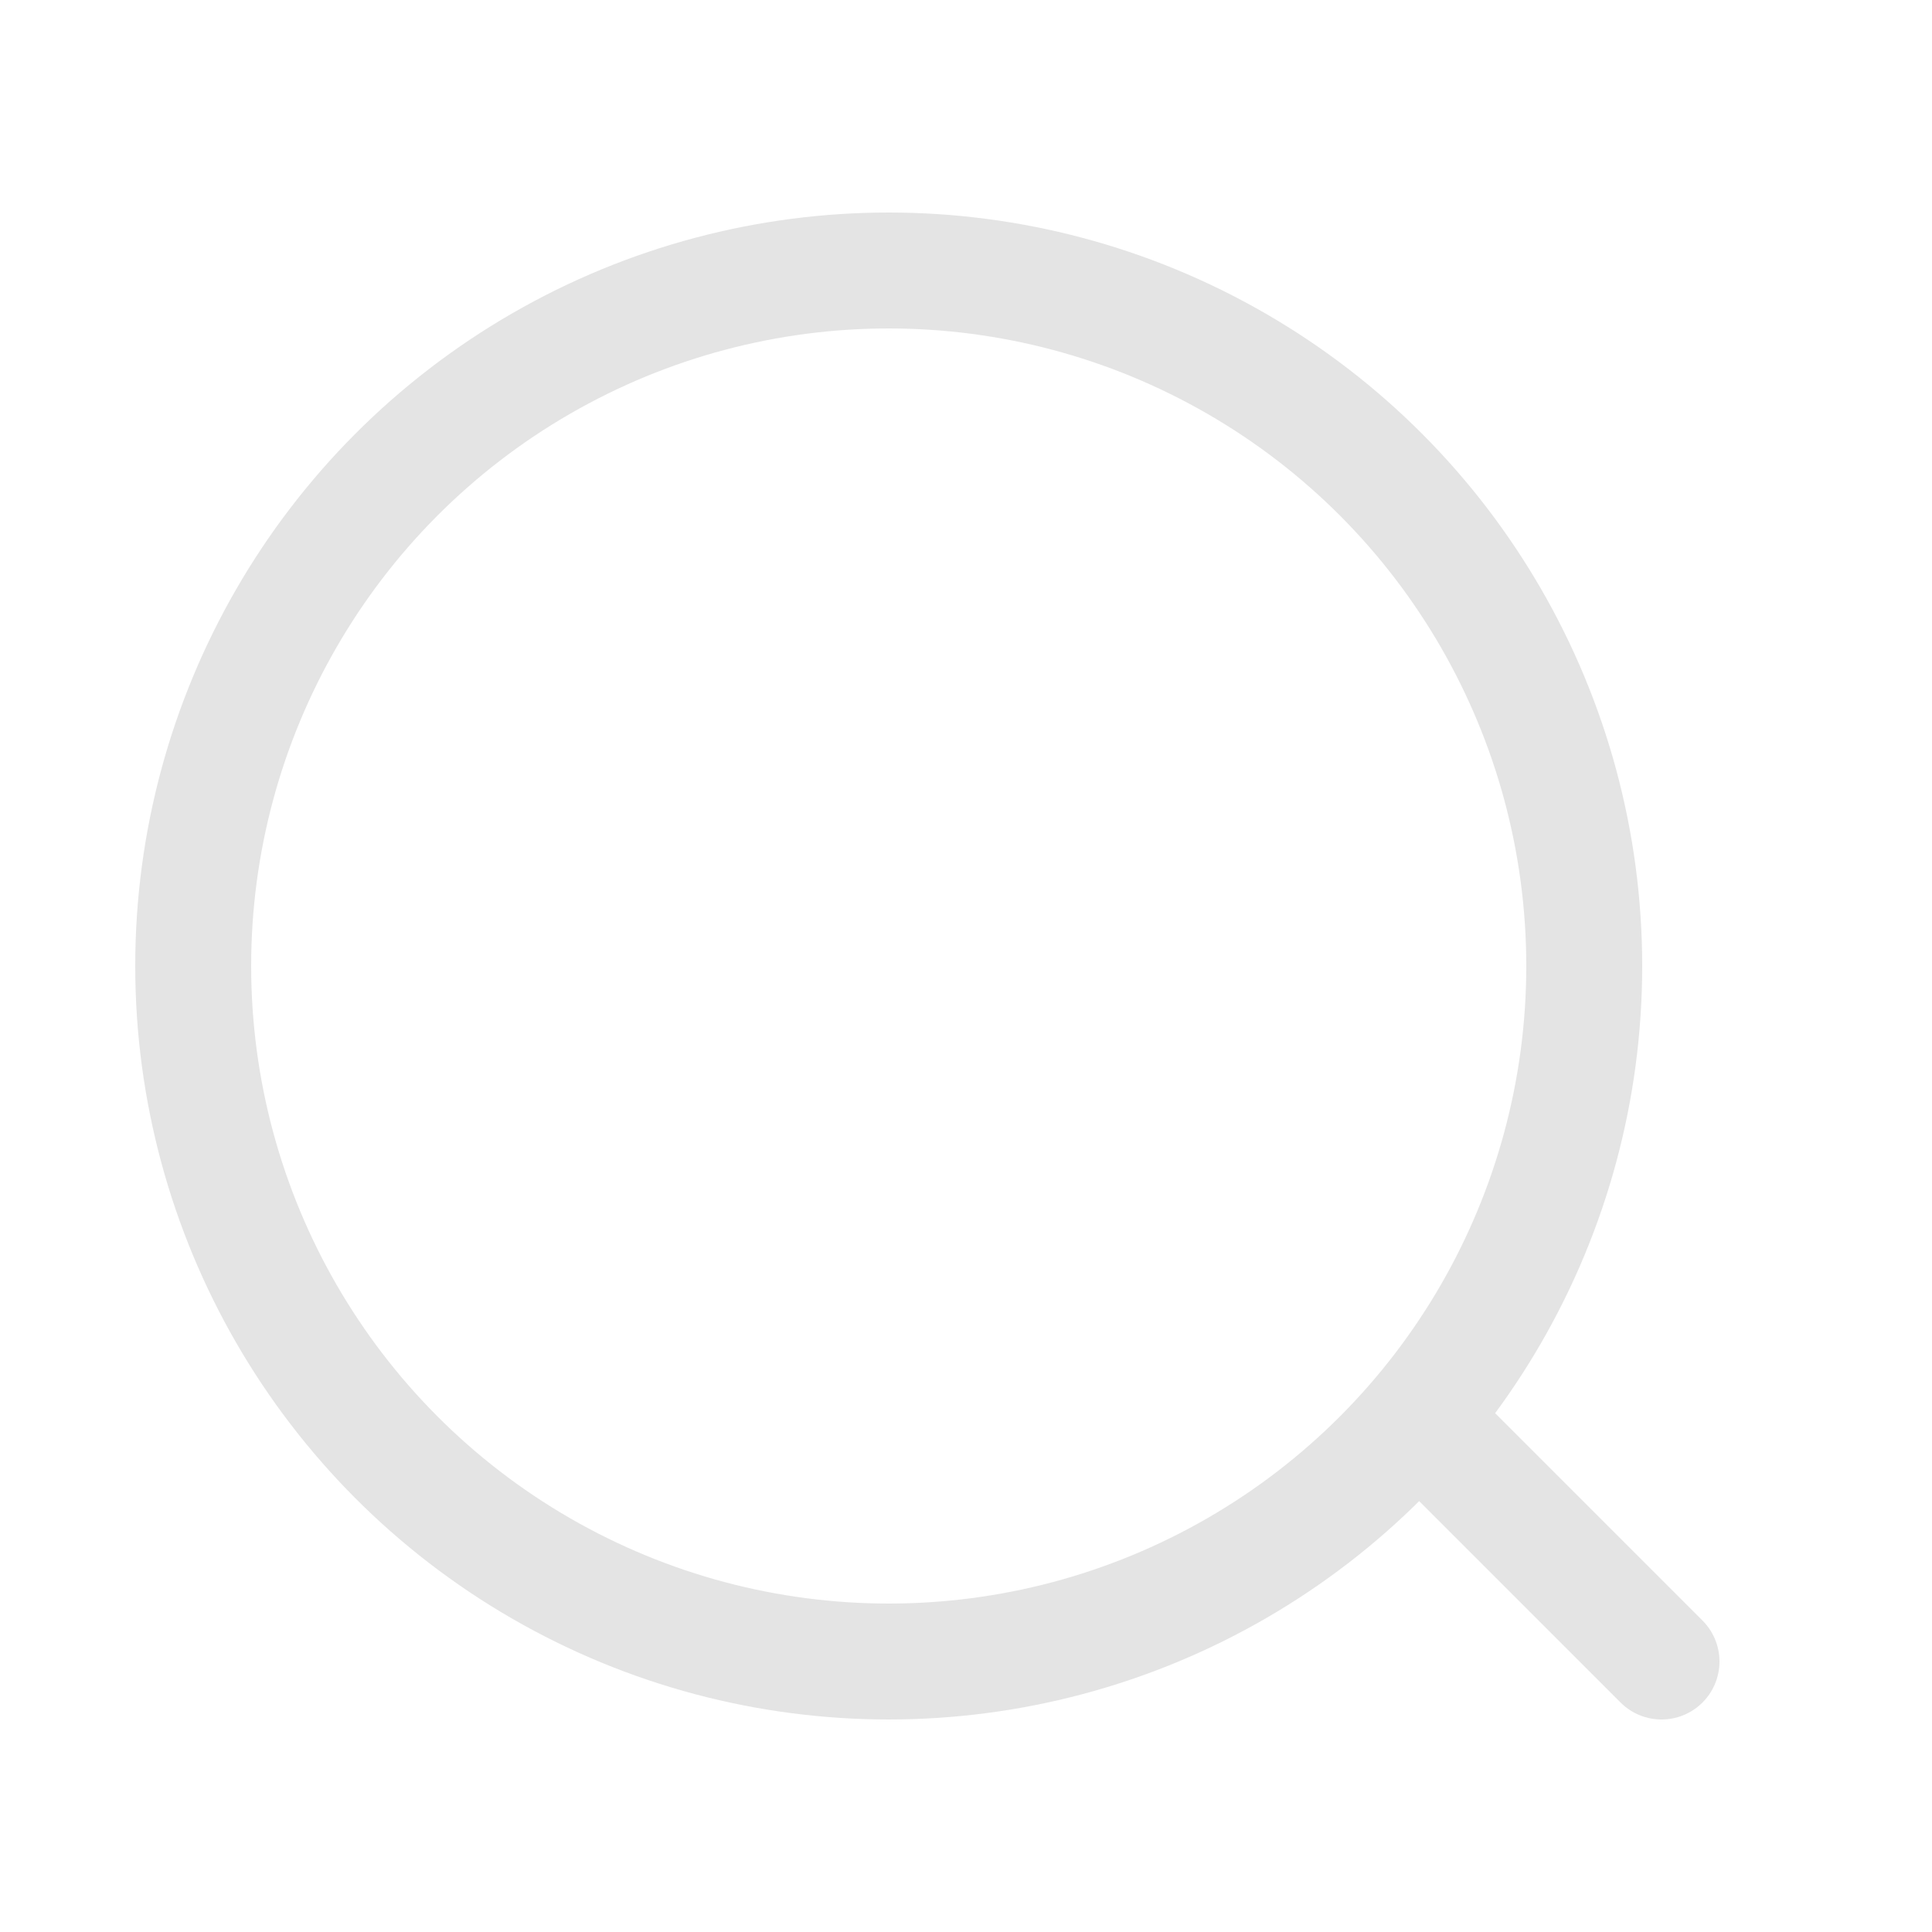 <svg width="25" height="25" viewBox="0 0 25 25" fill="none" xmlns="http://www.w3.org/2000/svg">
<path d="M21.5 21.5L18.5 18.5" stroke="#E4E4E4" stroke-width="1.5" stroke-linecap="round"/>
<circle cx="11.5" cy="12.5" r="9" stroke="#E4E4E4" stroke-width="1.5"/>
</svg>
